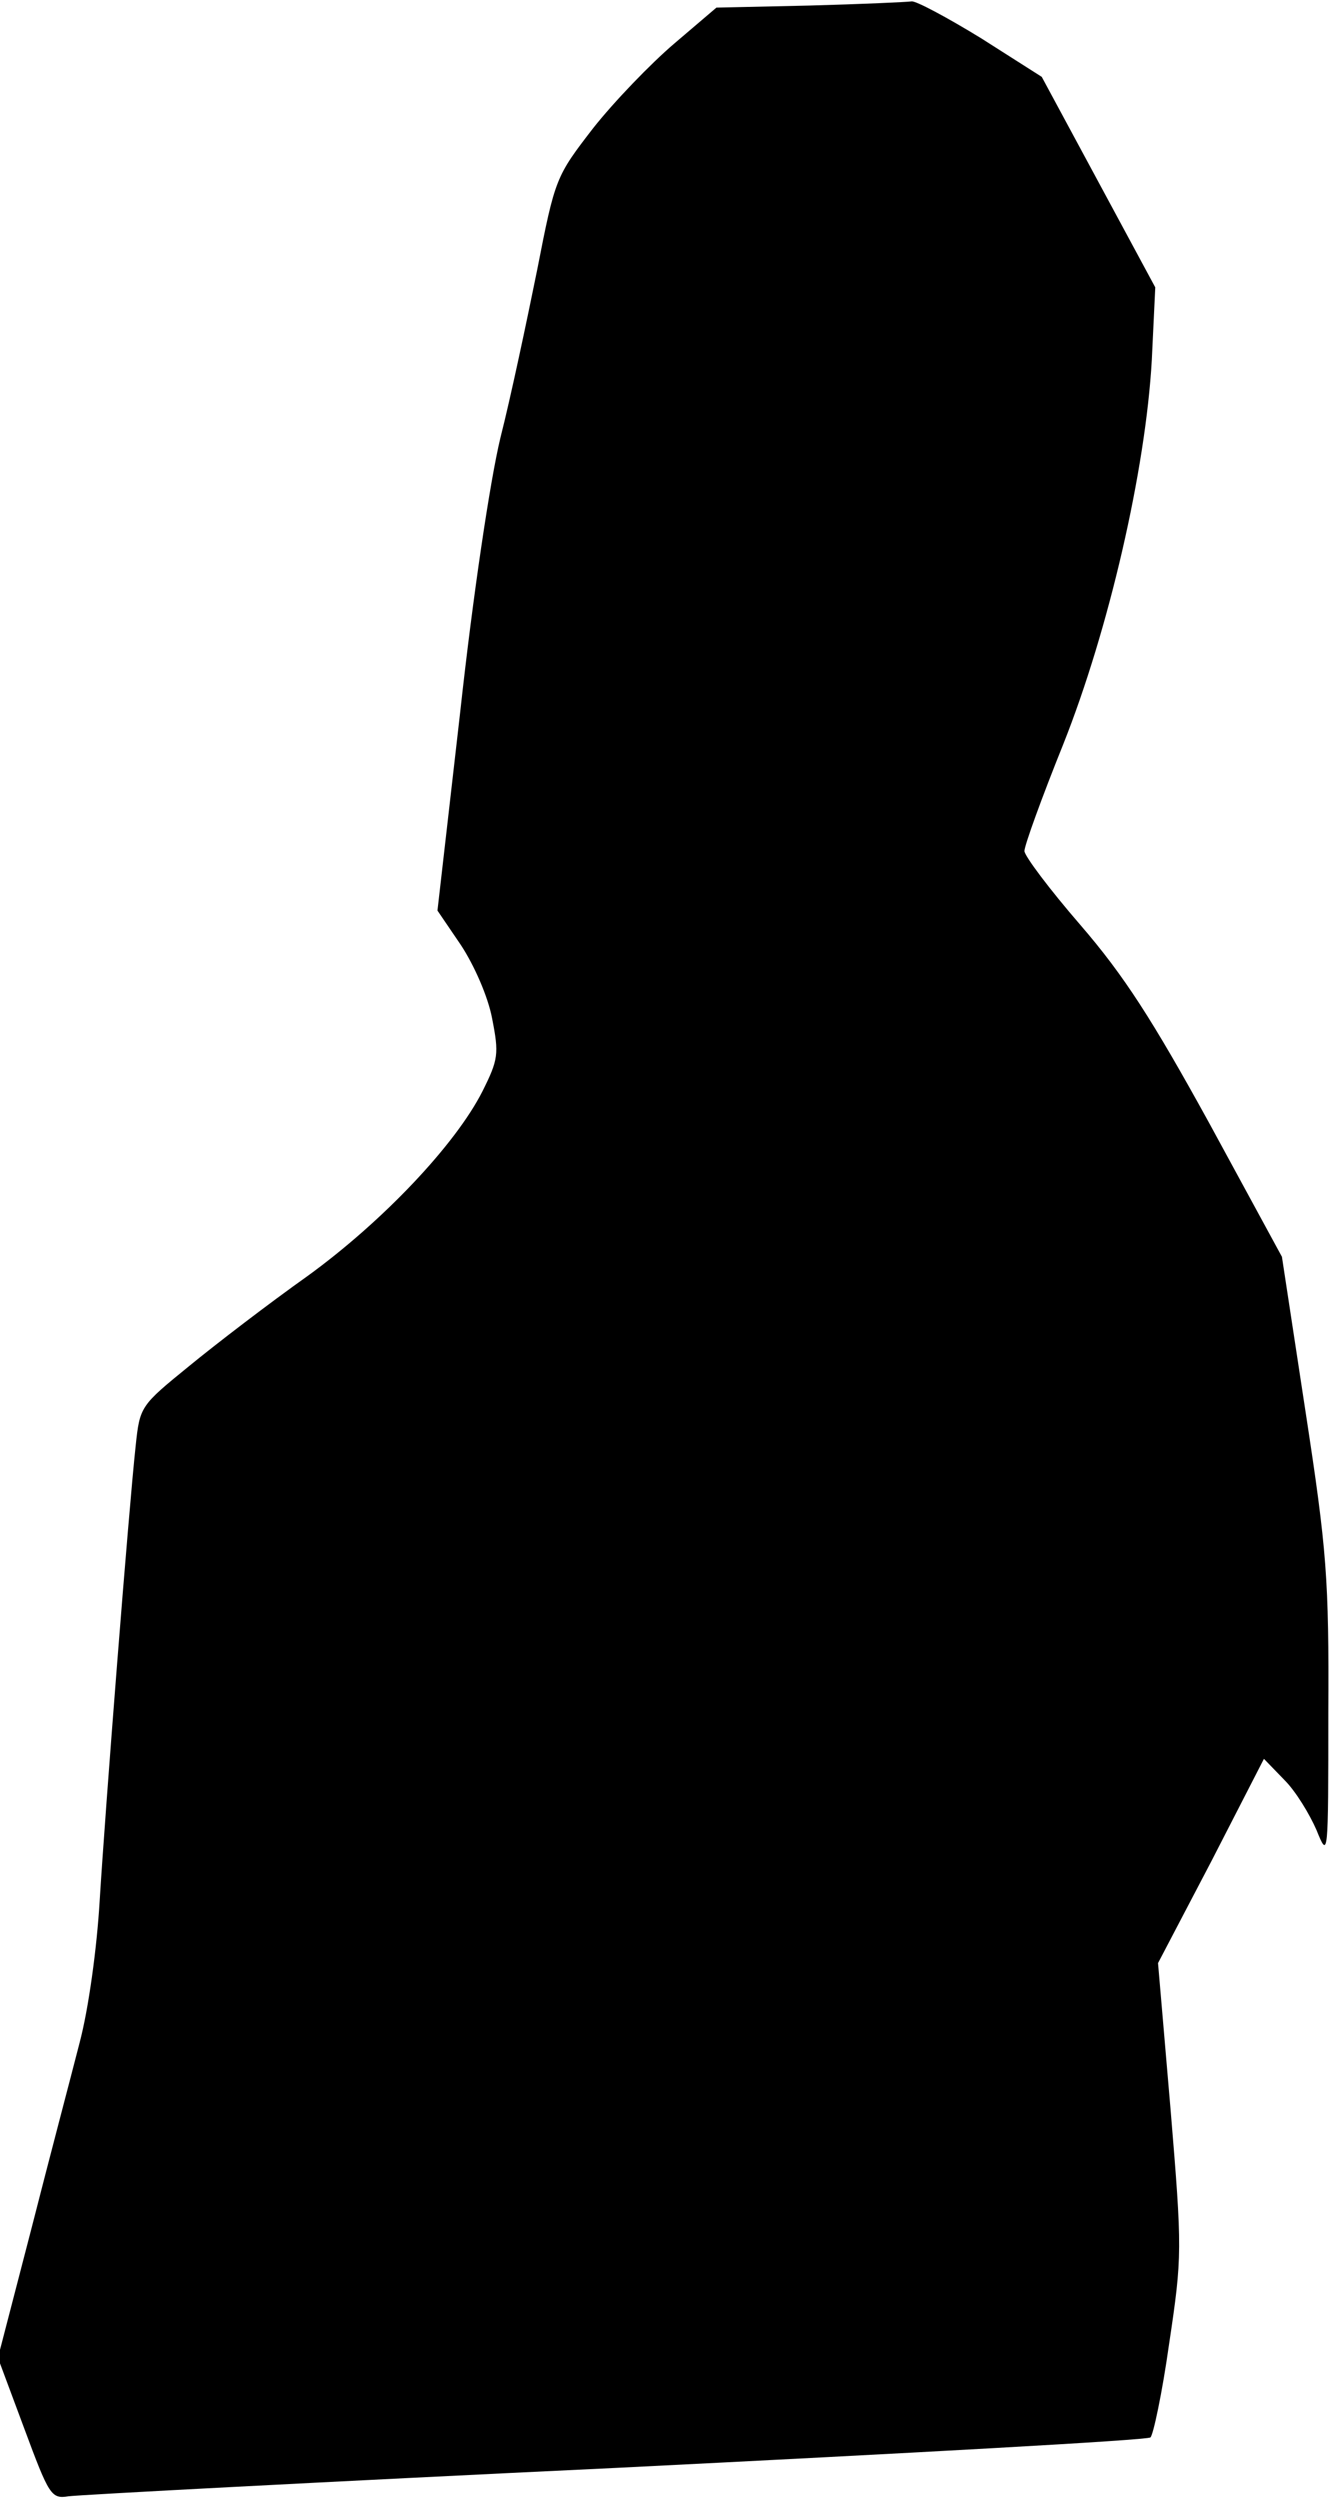 <?xml version="1.0" standalone="no"?>
<!DOCTYPE svg PUBLIC "-//W3C//DTD SVG 20010904//EN"
 "http://www.w3.org/TR/2001/REC-SVG-20010904/DTD/svg10.dtd">
<svg version="1.0" xmlns="http://www.w3.org/2000/svg"
 width="192pt" height="361pt" viewBox="0 0 192 361"
 preserveAspectRatio="xMidYMid meet">
<g transform="translate(0,361) scale(0.1,-0.1)"
fill="#000000" stroke="none">
<path fill="#000000" stroke="none" d="M1170 3602 l-135 -3 -61 -52 c-34 -29
-87 -84 -117 -122 -54 -70 -55 -72 -81 -205 -15 -74 -38 -183 -53 -242 -15
-62 -40 -230 -58 -395 l-33 -288 34 -50 c19 -29 39 -74 45 -106 10 -51 9 -59
-14 -105 -39 -77 -144 -188 -253 -267 -55 -39 -132 -98 -171 -130 -70 -57 -71
-58 -77 -115 -10 -92 -44 -526 -52 -657 -4 -68 -16 -156 -29 -205 -12 -47 -44
-168 -70 -270 l-48 -185 38 -102 c36 -97 39 -102 64 -98 14 2 370 21 791 41
421 21 768 40 772 44 4 3 17 64 27 135 19 127 19 135 2 340 l-18 210 77 147
76 148 30 -31 c16 -16 36 -49 46 -72 17 -42 17 -40 17 170 1 193 -2 233 -33
435 l-34 223 -105 193 c-82 149 -123 213 -186 286 -45 52 -81 100 -81 107 0 8
25 77 56 154 66 166 119 396 128 555 l5 105 -82 152 -82 152 -88 56 c-49 30
-94 54 -100 53 -7 -1 -73 -4 -147 -6z"/>
</g>
</svg>
